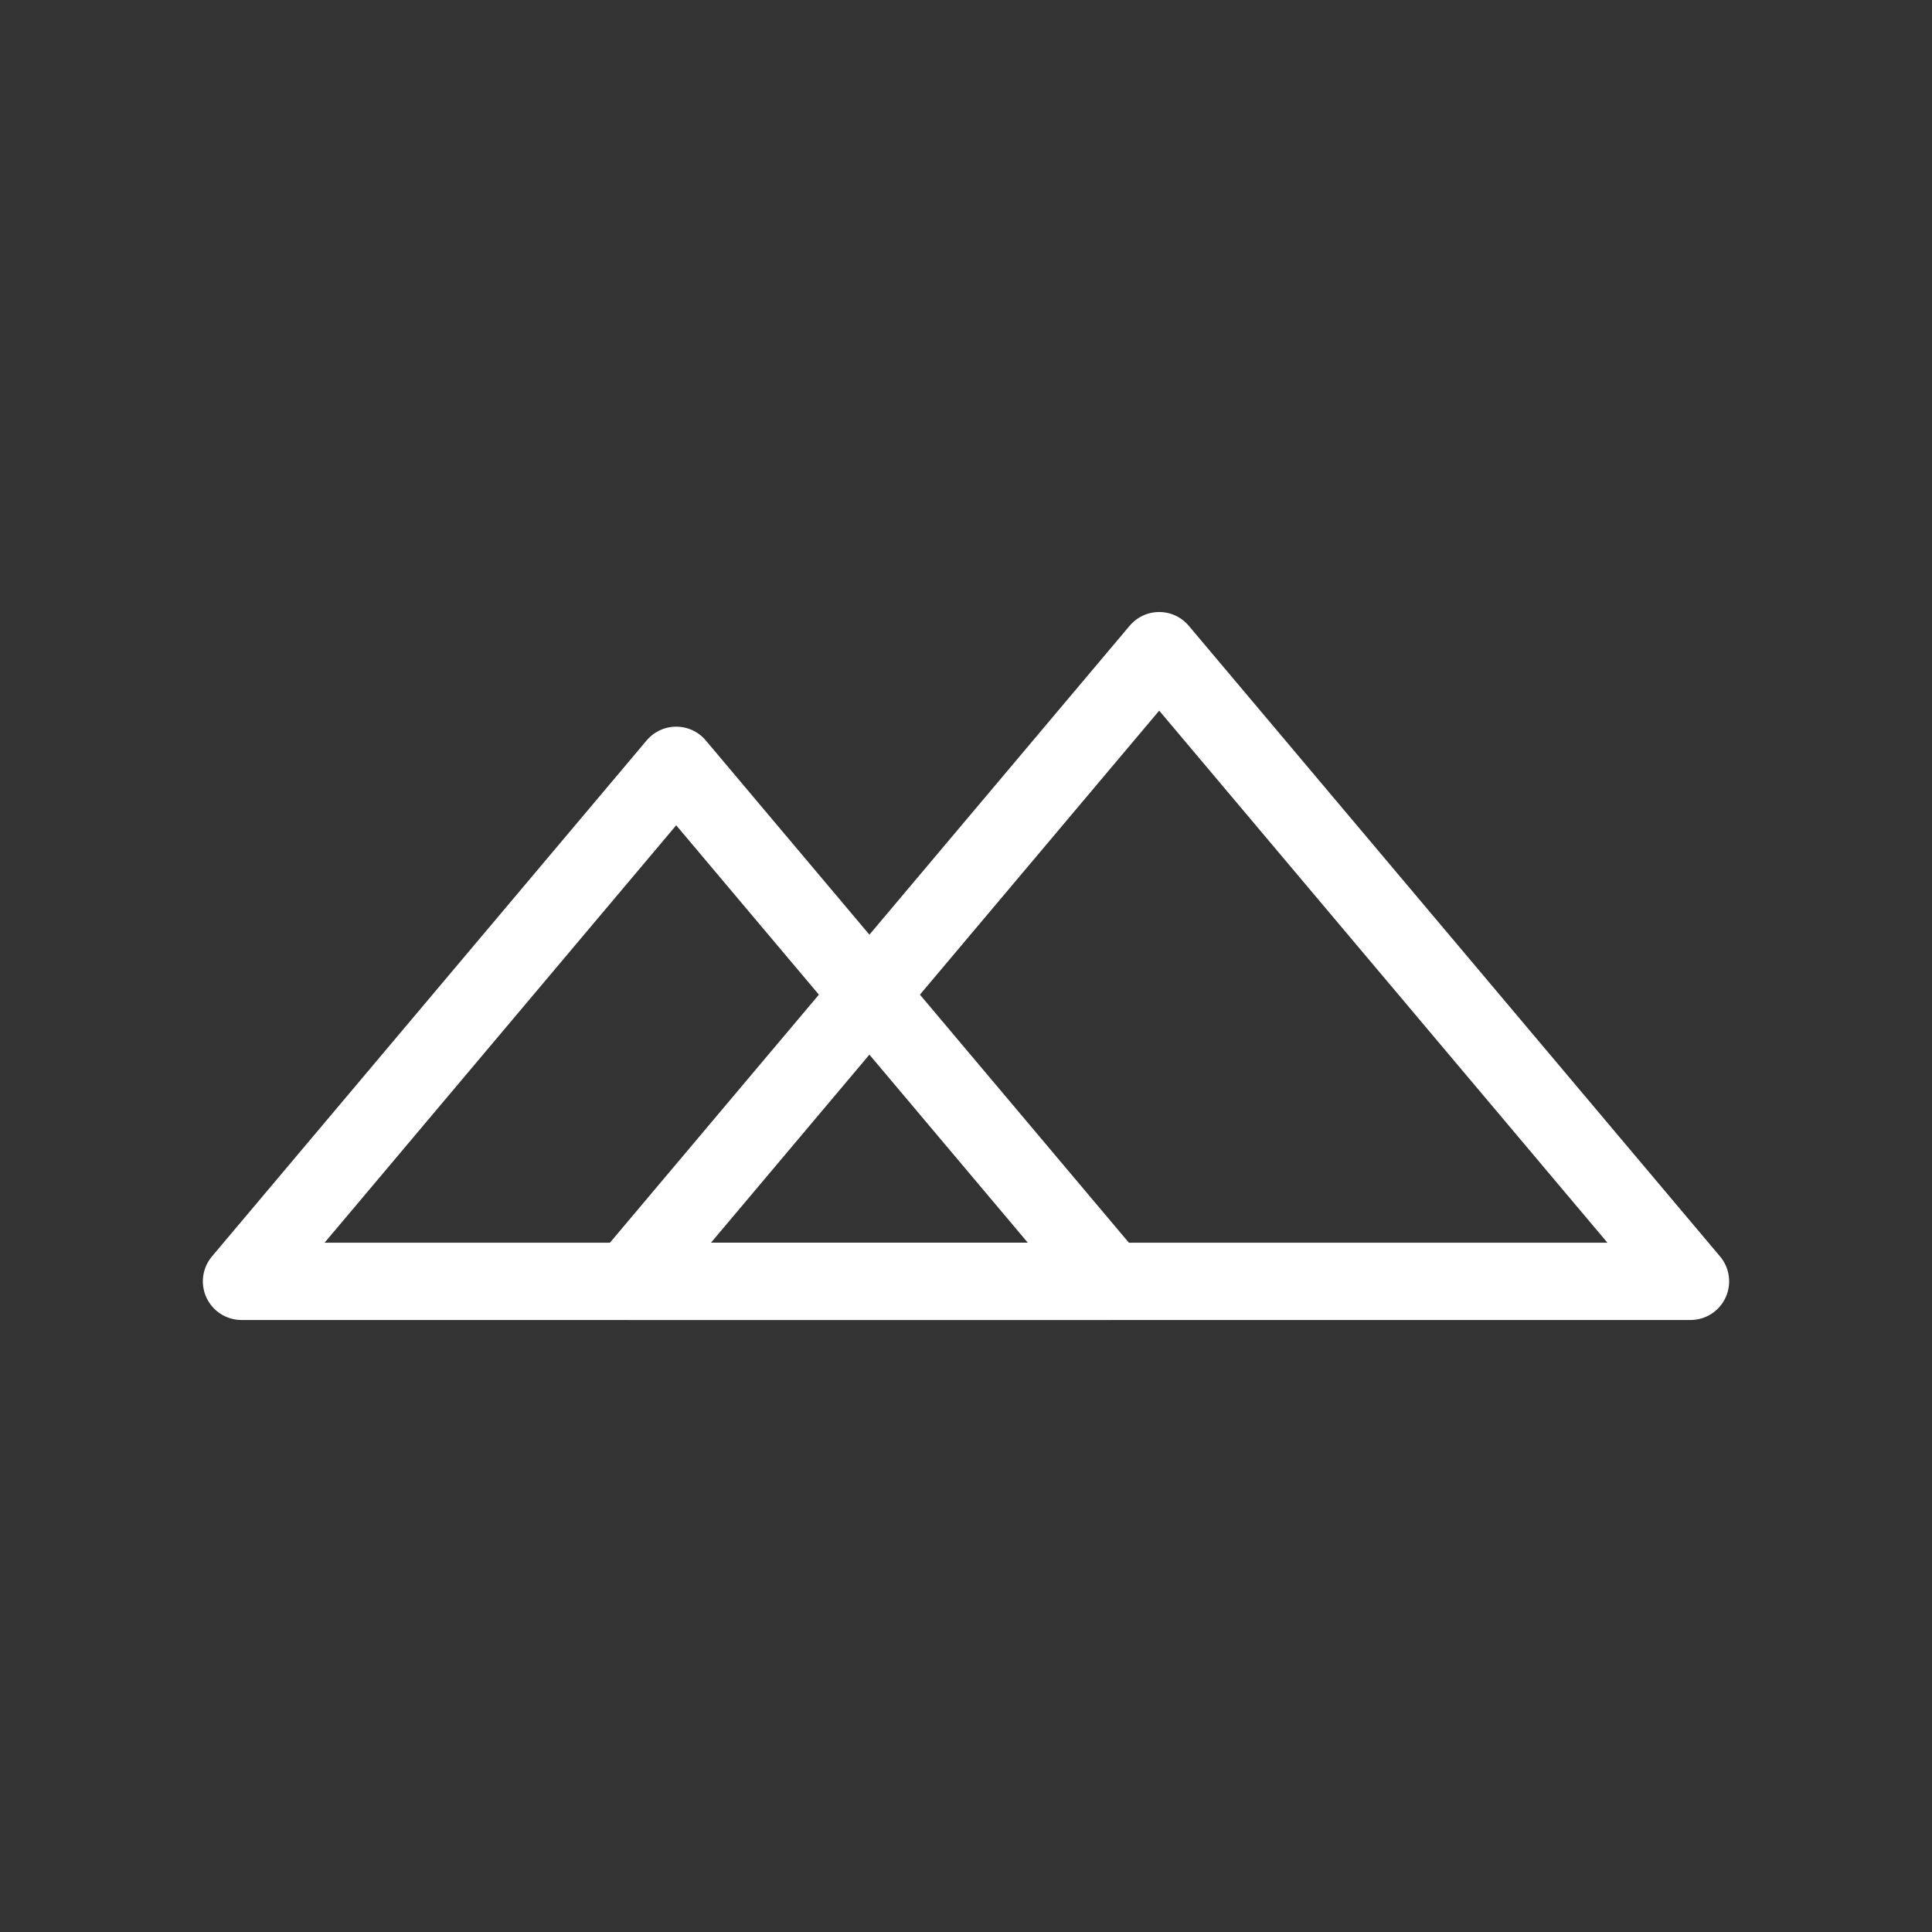<?xml version="1.0" encoding="utf-8"?>
<!-- Generator: Adobe Illustrator 16.0.0, SVG Export Plug-In . SVG Version: 6.00 Build 0)  -->
<!DOCTYPE svg PUBLIC "-//W3C//DTD SVG 1.1//EN" "http://www.w3.org/Graphics/SVG/1.1/DTD/svg11.dtd">
<svg version="1.1" xmlns="http://www.w3.org/2000/svg" xmlns:xlink="http://www.w3.org/1999/xlink" x="0px" y="0px" width="100px"
	 height="100px" viewBox="0 0 100 100" enable-background="new 0 0 100 100" xml:space="preserve">
<rect x="0" y="0" width="100" height="100" fill="#333333" stroke="none"/>
<g id="Layer_2" display="none">
	<rect display="inline" width="100" height="100"/>
</g>
<g id="Layer_1">
	<polygon fill="none" stroke="#FFFFFF" stroke-width="4" stroke-linejoin="round" stroke-miterlimit="10" points="12.5,66.322 
		57.5,66.322 35,39.612 	"/>
	<polygon fill="none" stroke="#FFFFFF" stroke-width="4" stroke-linejoin="round" stroke-miterlimit="10" points="32.5,66.322 
		87.5,66.322 60,33.678 	"/>
</g>
</svg>
